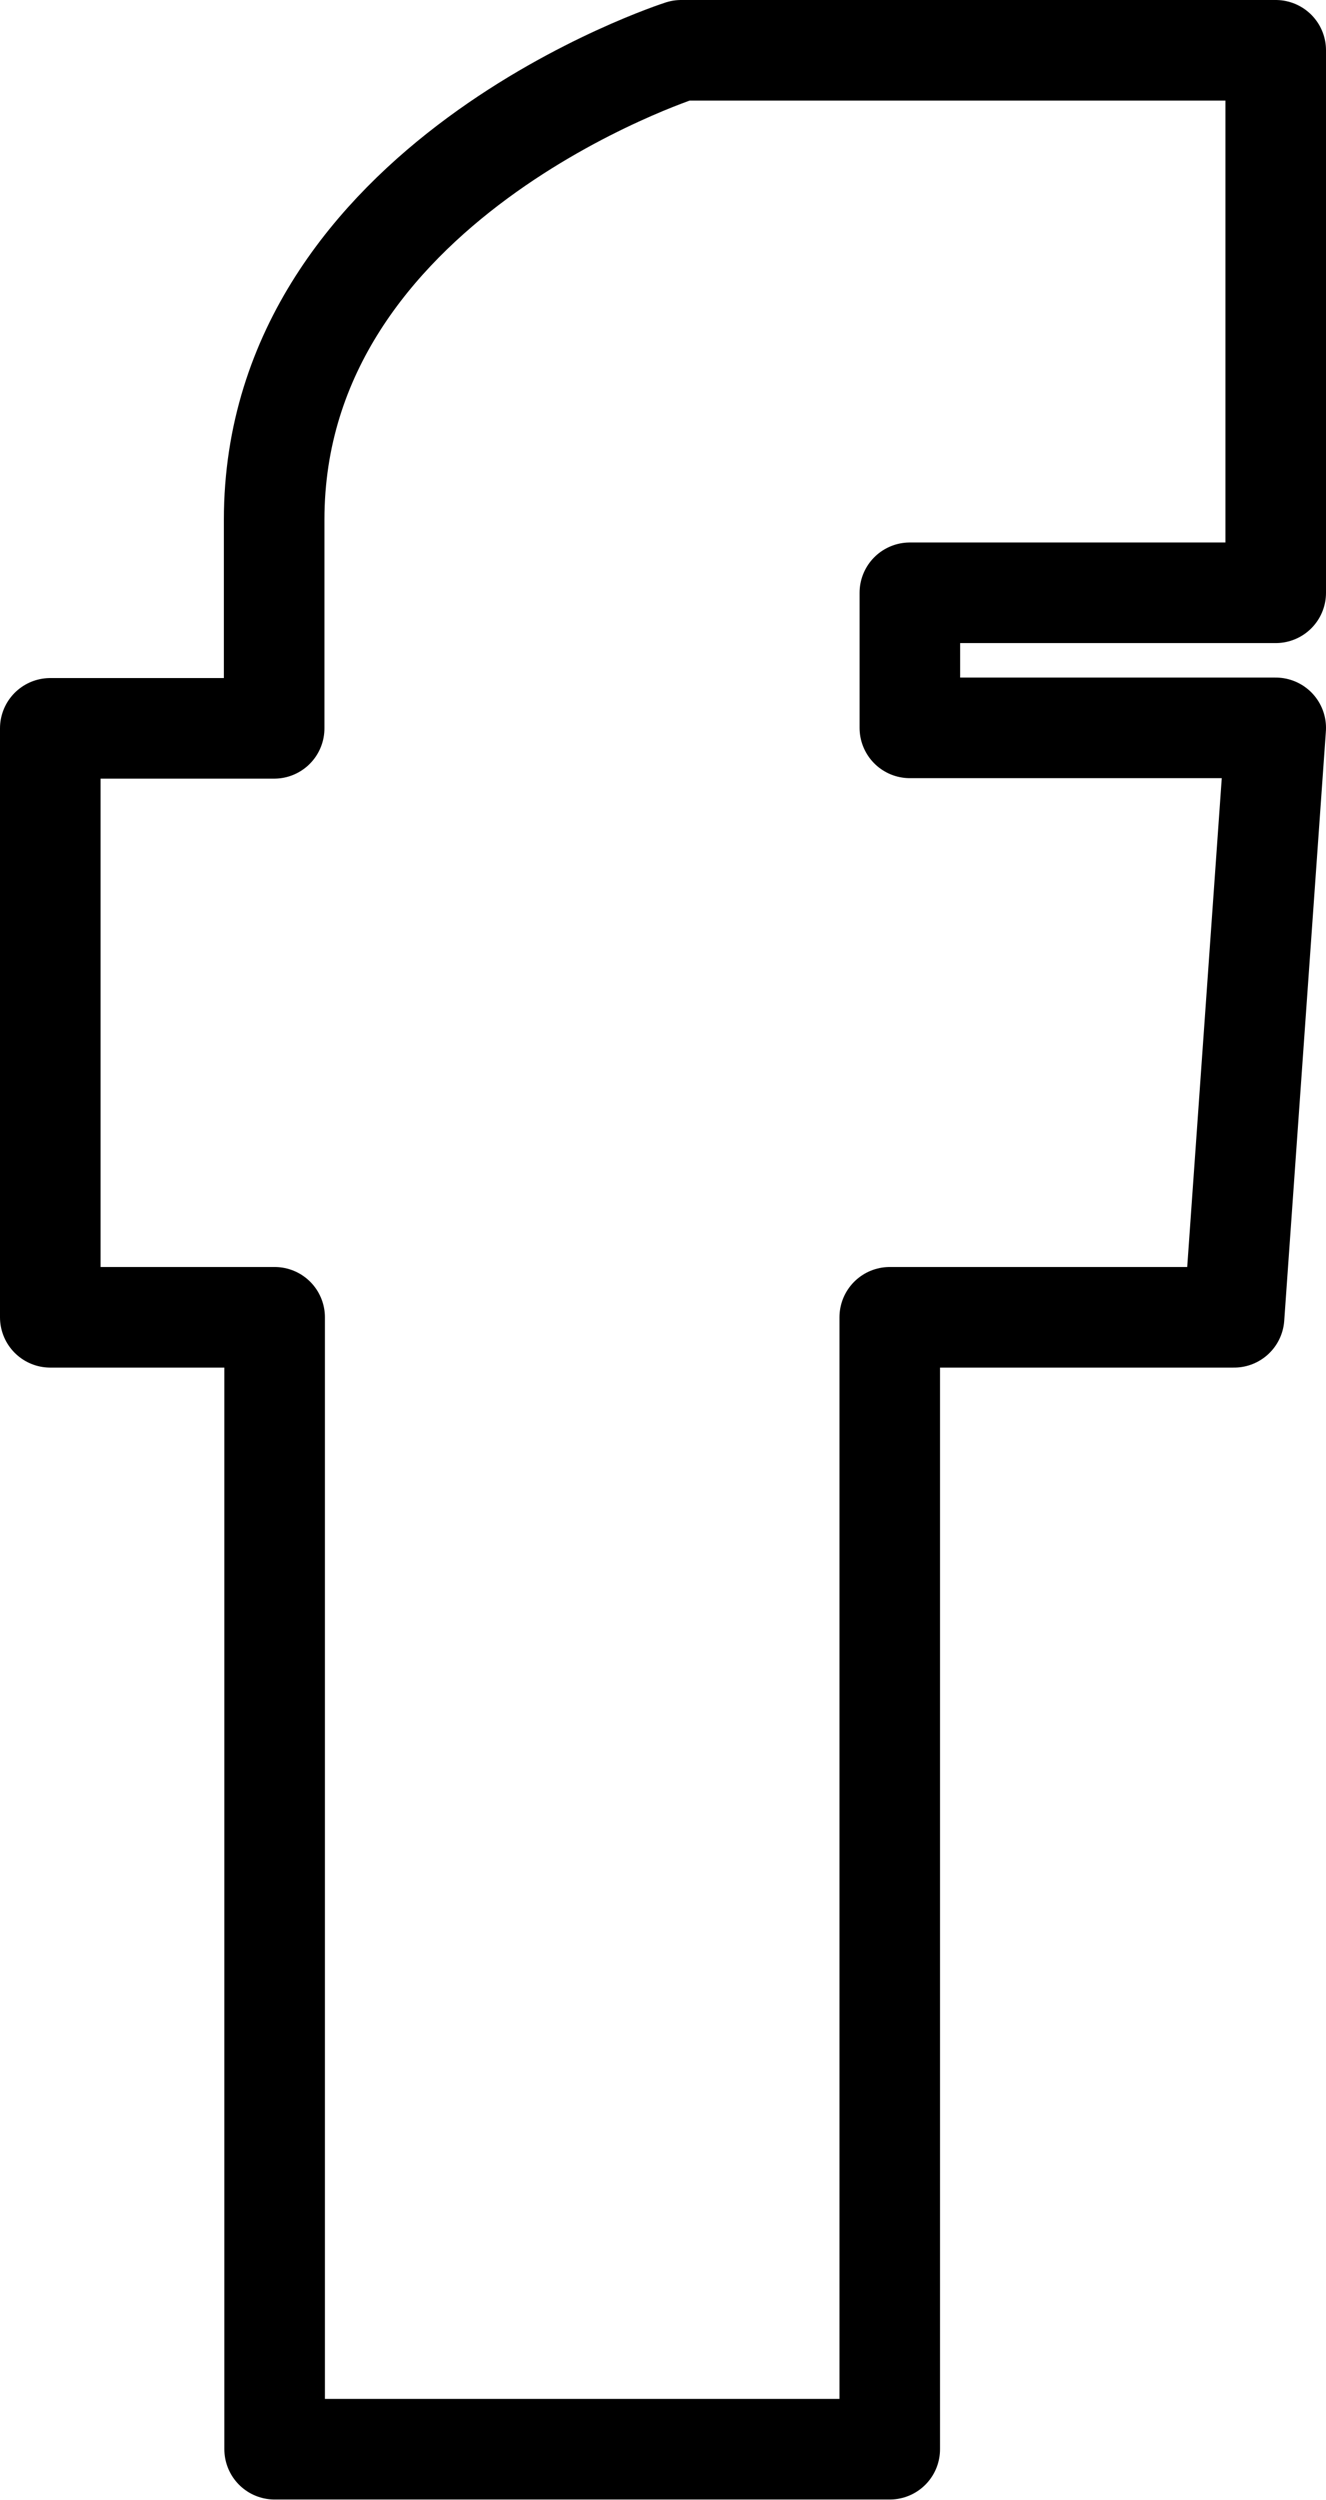 <svg xmlns="http://www.w3.org/2000/svg" viewBox="0 0 55.38 104.38"><defs><style>.cls-1{fill:none;stroke:#000;stroke-linejoin:round;stroke-width:4.2px;}</style></defs><g id="Layer_2" data-name="Layer 2"><g id="Layer_1-2" data-name="Layer 1"><g id="Layer_2-2" data-name="Layer 2"><g id="Layer_1-2-2" data-name="Layer 1-2"><path class="cls-1" d="M53.28,24.75V2.1H28.45s-17,5.45-17,19.6v8.71H2.1V55h9.37v47.26H37.16V55H51.54l1.74-24.61H38V24.75Z"/></g></g></g></g></svg>